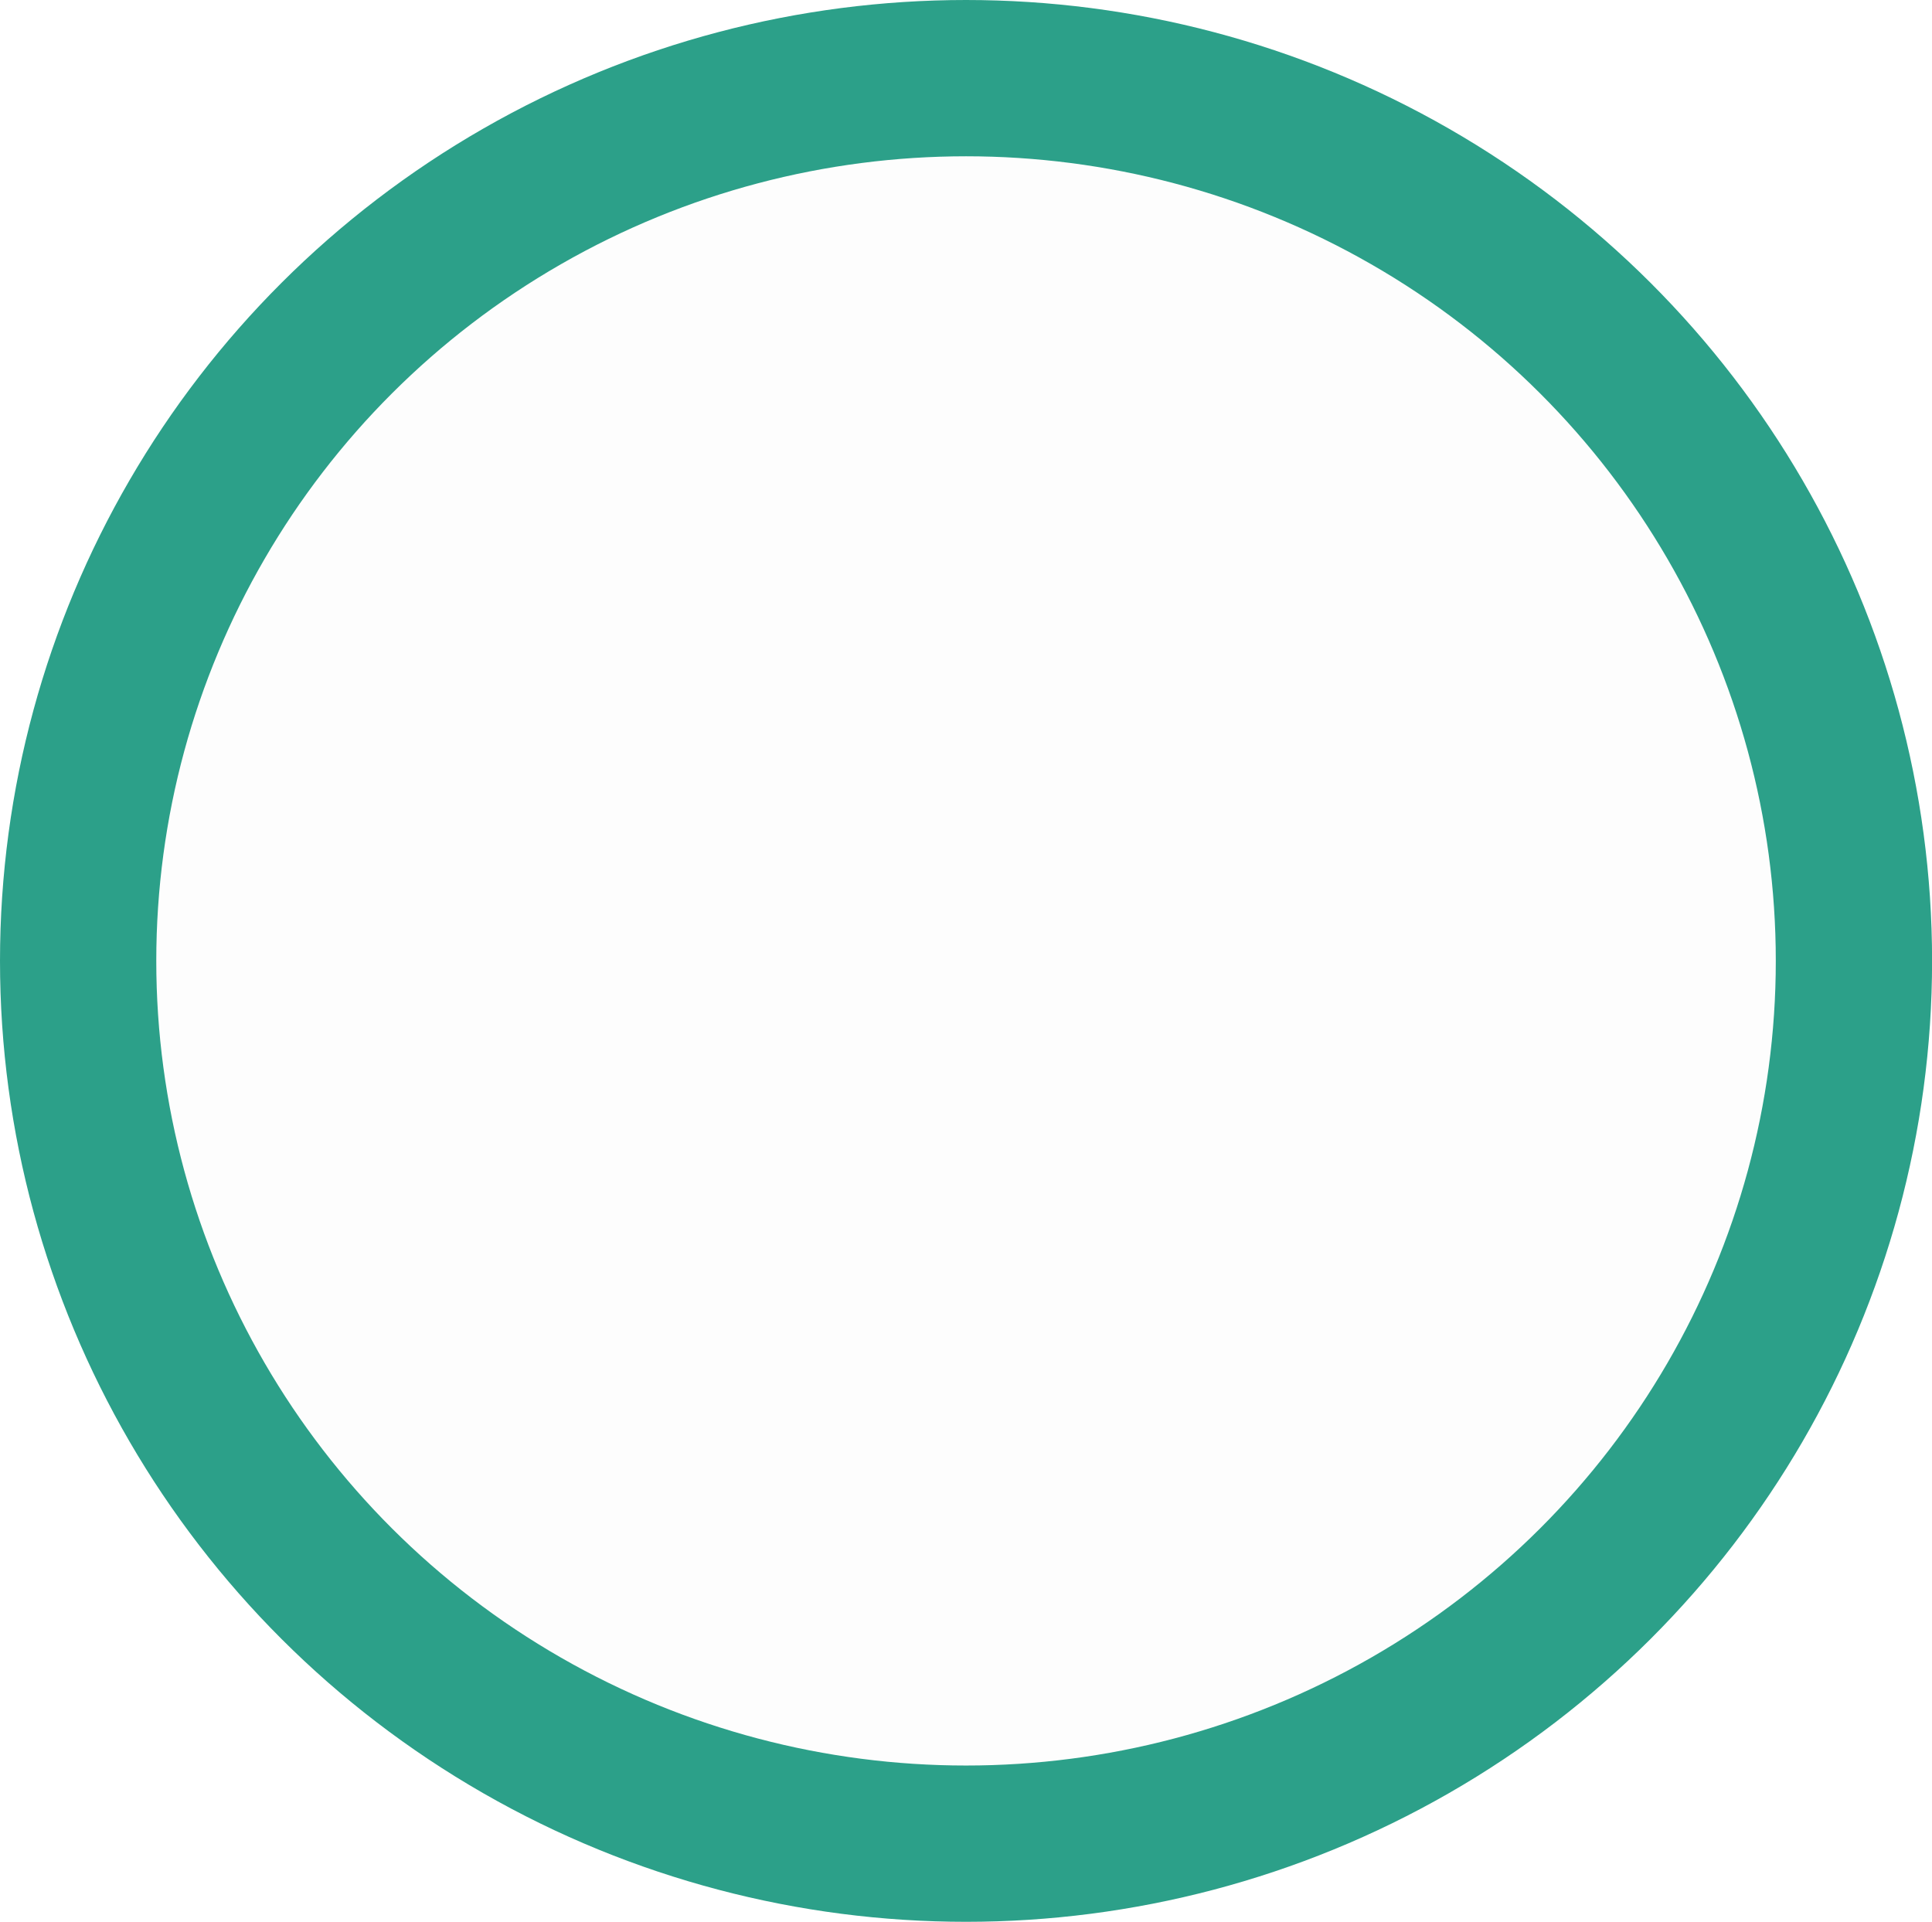 <?xml version="1.0" encoding="UTF-8" standalone="no"?>
<!-- Created with Inkscape (http://www.inkscape.org/) -->

<svg
   width="24.725mm"
   height="24.594mm"
   viewBox="0 0 24.725 24.594"
   version="1.1"
   id="svg967"
   xmlns:inkscape="http://www.inkscape.org/namespaces/inkscape"
   xmlns:sodipodi="http://sodipodi.sourceforge.net/DTD/sodipodi-0.dtd"
   xmlns="http://www.w3.org/2000/svg"
   xmlns:svg="http://www.w3.org/2000/svg">
  <sodipodi:namedview
     id="namedview969"
     pagecolor="#ffffff"
     bordercolor="#000000"
     borderopacity="0.25"
     inkscape:showpageshadow="2"
     inkscape:pageopacity="0.0"
     inkscape:pagecheckerboard="0"
     inkscape:deskcolor="#d1d1d1"
     inkscape:document-units="mm"
     showgrid="false"
     inkscape:zoom="0.71624579"
     inkscape:cx="397.21001"
     inkscape:cy="561.95793"
     inkscape:window-width="1920"
     inkscape:window-height="991"
     inkscape:window-x="-9"
     inkscape:window-y="-9"
     inkscape:window-maximized="1"
     inkscape:current-layer="layer1" />
  <defs
     id="defs964" />
  <g
     inkscape:label="Layer 1"
     inkscape:groupmode="layer"
     id="layer1"
     transform="translate(-29.3,-169.438)">
    <ellipse
       style="fill:#00222b;fill-opacity:0.009;stroke:#2ca089;stroke-width:2;stroke-dasharray:none;stroke-opacity:1"
       id="path3075"
       cx="41.663"
       cy="181.735"
       rx="11.363"
       ry="11.297"
       inkscape:export-filename="bubble-guy-circle.svg"
       inkscape:export-xdpi="96"
       inkscape:export-ydpi="96" />
  </g>
</svg>
